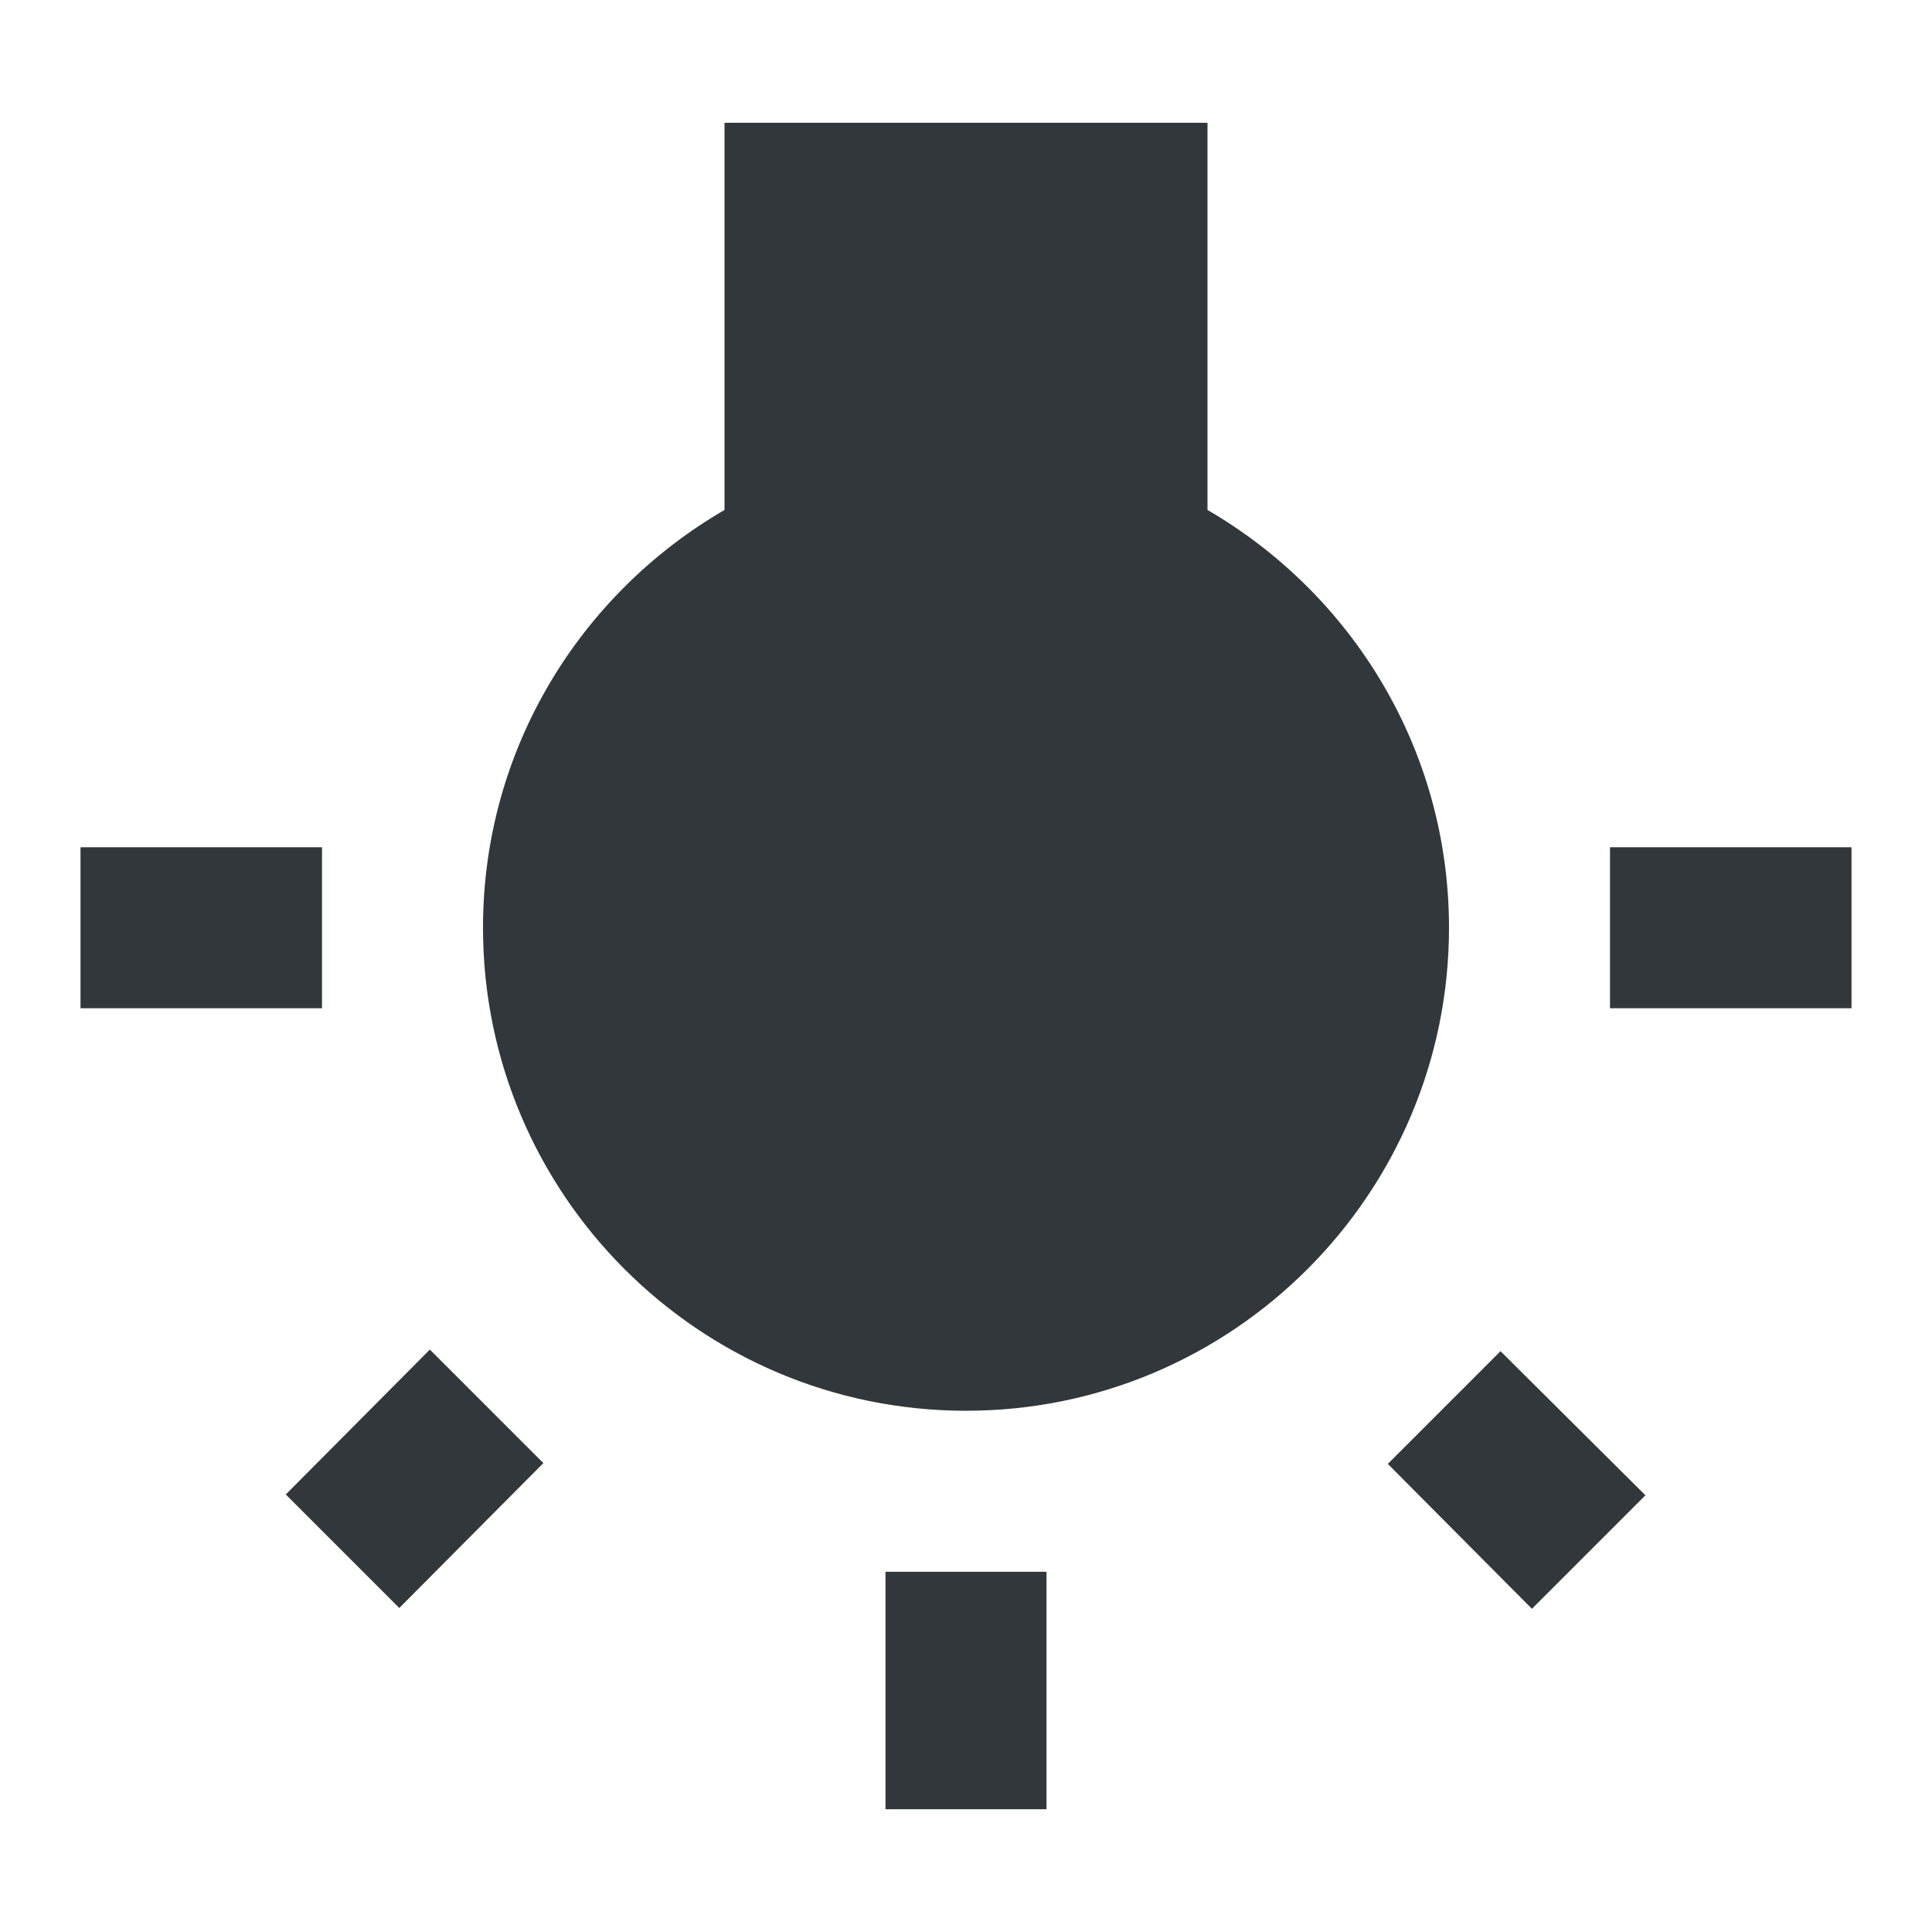 <svg width="24" height="24" viewBox="0 0 24 24" fill="none" xmlns="http://www.w3.org/2000/svg">
<path d="M3.55 18.565L4.96 19.975L6.75 18.175L5.34 16.765L3.55 18.565ZM11 22.475H13V19.525H11V22.475ZM4 10.525H1V12.525H4V10.525ZM15 6.335V1.525H9V6.335C7.21 7.375 6 9.305 6 11.525C6 14.835 8.69 17.525 12 17.525C15.31 17.525 18 14.835 18 11.525C18 9.305 16.79 7.375 15 6.335ZM20 10.525V12.525H23V10.525H20ZM17.24 18.185L19.03 19.985L20.44 18.575L18.64 16.785L17.24 18.185Z" fill="#31373A"/>
</svg>
